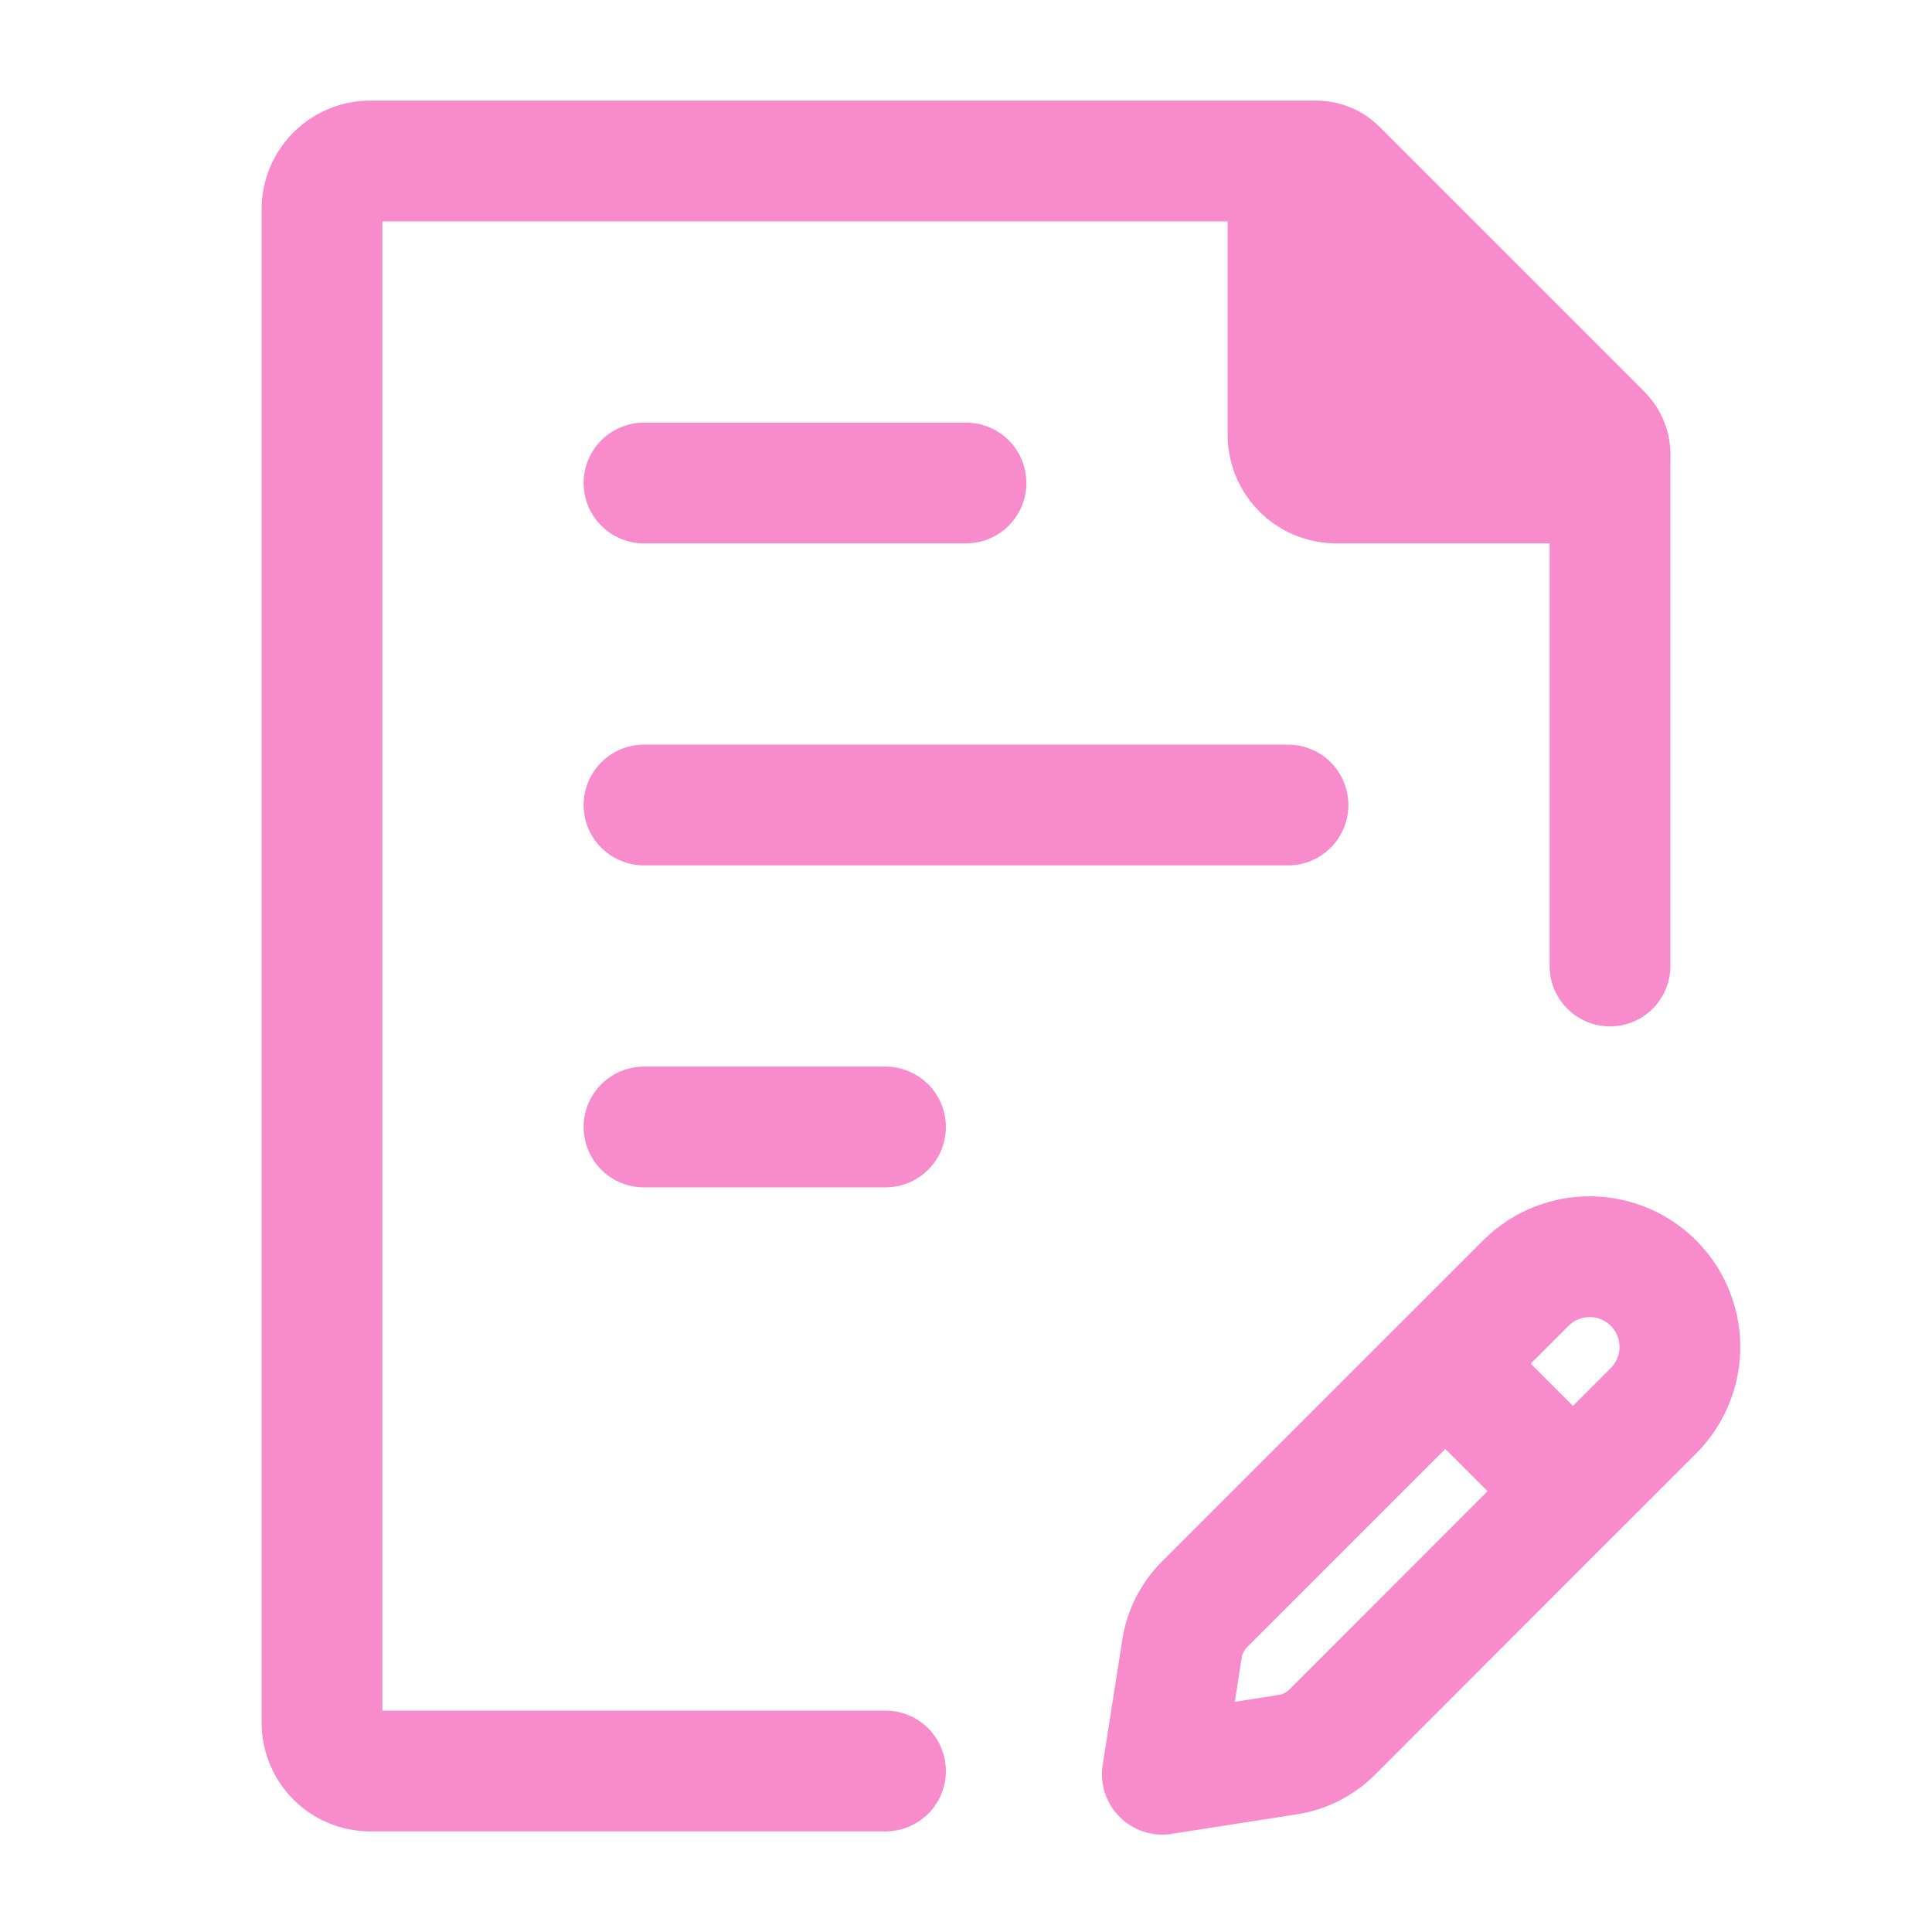 <svg fill="none" stroke-width="1.5" viewBox="0 0 24 24" xmlns="http://www.w3.org/2000/svg"><path d="M20 12V5.749a.6.6 0 0 0-.176-.425l-3.148-3.148A.6.6 0 0 0 16.252 2H4.6a.6.6 0 0 0-.6.6v18.8a.6.6 0 0 0 .6.6H11M8 10h8M8 6h4m-4 8h3" stroke="#f78bcc" stroke-linecap="round" stroke-linejoin="round" class="stroke-000000"></path><path d="M16 5.4V2.354a.354.354 0 0 1 .604-.25l3.292 3.292a.353.353 0 0 1-.25.604H16.6a.6.6 0 0 1-.6-.6Z" fill="#f78bcc" stroke="#f78bcc" stroke-linecap="round" stroke-linejoin="round" class="fill-000000 stroke-000000"></path><path d="m17.954 16.94 1-1a1.121 1.121 0 0 1 1.586 0v0a1.121 1.121 0 0 1 0 1.585l-1 1m-1.586-1.586-2.991 2.991a1 1 0 0 0-.28.553l-.244 1.557 1.557-.243a1 1 0 0 0 .553-.28l2.99-2.992m-1.585-1.586 1.586 1.586" stroke="#f78bcc" stroke-linecap="round" stroke-linejoin="round" class="stroke-000000"></path></svg>